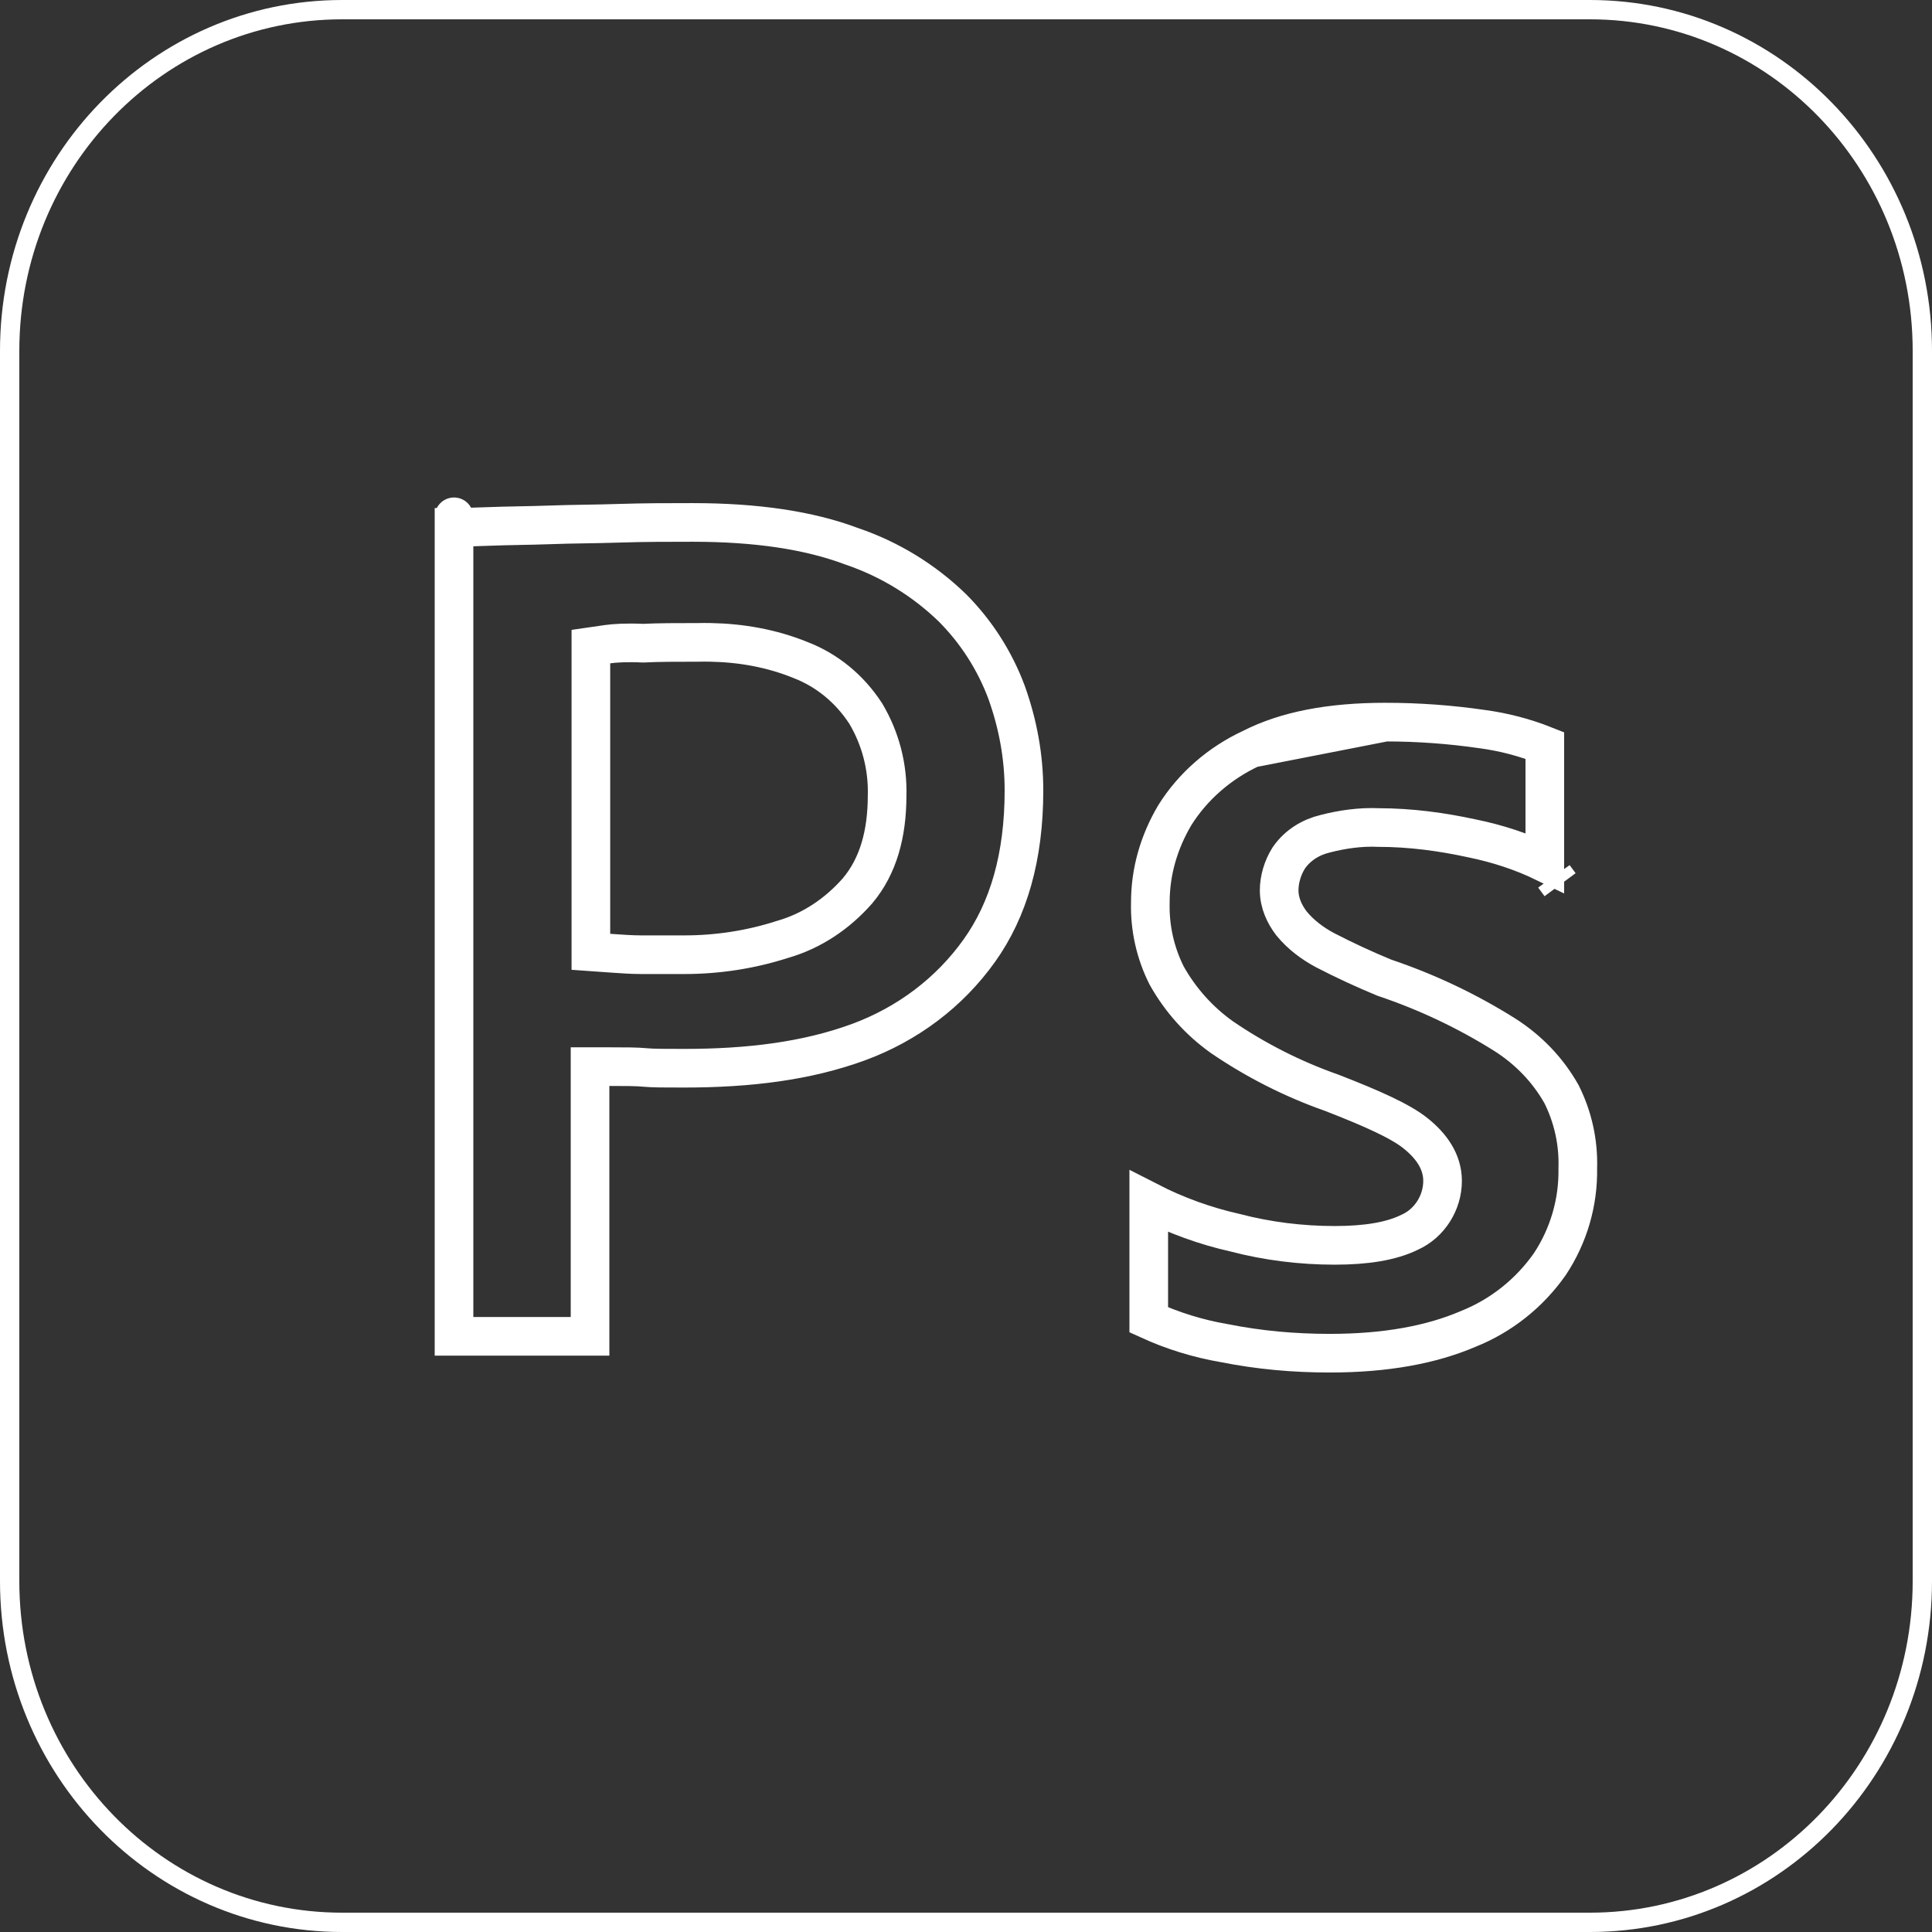 <svg width="100" height="100" viewBox="0 0 100 100" fill="none" xmlns="http://www.w3.org/2000/svg">
<rect x="0" y="0" width="100" height="100" fill="#333333" stroke="none"/>
<g clip-path="url(#clip0_754_165)">
<path d="M17.709 0.5H82.291C91.796 0.5 99.5 8.384 99.5 18.163V81.837C99.5 91.617 91.796 99.5 82.291 99.5H17.709C8.204 99.5 0.5 91.617 0.5 81.837V18.163C0.5 8.384 8.204 0.5 17.709 0.5Z" stroke="white"/>
<path d="M64.772 38.733L64.755 38.74C63.135 39.494 61.747 40.696 60.812 42.187C59.985 43.583 59.541 45.112 59.541 46.709V46.721L59.541 46.733C59.51 48.035 59.799 49.326 60.384 50.49C61.088 51.751 62.064 52.841 63.24 53.68C64.999 54.882 66.907 55.849 68.916 56.557L68.93 56.562L68.945 56.568C69.974 56.967 70.854 57.331 71.568 57.669C72.27 58.001 72.868 58.333 73.297 58.681L73.298 58.682C74.073 59.312 74.667 60.109 74.667 61.125C74.667 62.252 73.994 63.319 72.968 63.78C72.016 64.25 70.716 64.459 69.084 64.459C67.341 64.459 65.595 64.242 63.93 63.806C62.376 63.457 60.873 62.912 59.459 62.186V68.315C60.694 68.88 61.998 69.283 63.337 69.515L63.35 69.517L63.363 69.519C65.167 69.88 66.975 70.041 68.833 70.041C71.735 70.041 74.095 69.598 75.981 68.79L75.992 68.785L76.004 68.78C77.693 68.105 79.16 66.941 80.216 65.436C81.191 63.968 81.697 62.238 81.666 60.476L81.666 60.454L81.667 60.431C81.703 59.116 81.414 57.813 80.825 56.636C80.118 55.38 79.116 54.34 77.882 53.554C75.938 52.333 73.856 51.347 71.681 50.614L71.649 50.603L71.618 50.59C70.586 50.163 69.573 49.693 68.582 49.18L68.575 49.176L68.567 49.172C67.943 48.836 67.329 48.385 66.851 47.8L66.838 47.783L66.825 47.766C66.499 47.332 66.209 46.75 66.209 46.084C66.209 45.508 66.394 44.91 66.693 44.43L66.707 44.407L66.723 44.384C67.171 43.746 67.847 43.33 68.593 43.154C69.445 42.932 70.41 42.789 71.357 42.833C73.019 42.835 74.623 43.054 76.206 43.397C77.515 43.666 78.767 44.073 79.959 44.65V38.585C78.924 38.174 77.844 37.891 76.741 37.741L76.731 37.74L76.731 37.74C75.068 37.498 73.39 37.376 71.709 37.376L64.772 38.733ZM64.772 38.733L64.788 38.724M64.772 38.733L64.788 38.724M80.443 45.378L80.437 45.375L80.268 45.291L80.437 45.375L80.443 45.378ZM80.443 45.378L80.75 45.792L80.441 45.375L80.443 45.378ZM64.788 38.724C66.557 37.821 68.843 37.376 71.708 37.376L64.788 38.724ZM32.074 27.083L32.075 27.083C33.347 27.042 34.581 27.041 35.834 27.041C39.175 27.041 41.88 27.45 44.065 28.269L44.08 28.275L44.095 28.28C46.043 28.942 47.82 30.029 49.297 31.462C50.535 32.705 51.491 34.199 52.103 35.842C52.69 37.49 53 39.166 53 40.916C53 44.344 52.205 47.085 50.686 49.21L50.686 49.21C49.141 51.375 46.973 53.004 44.446 53.937C41.763 54.923 38.766 55.291 35.416 55.291C34.387 55.291 33.786 55.29 33.432 55.255L33.432 55.255C32.965 55.209 32.341 55.209 31.598 55.209H31.541H30.541V56.209V69.167H23.5V27.291C24.023 27.288 24.579 27.28 25.292 27.249C25.779 27.229 26.279 27.219 26.806 27.209L26.856 27.207C27.365 27.198 27.899 27.187 28.453 27.167L28.454 27.167C29.061 27.144 29.637 27.134 30.244 27.124C30.811 27.115 31.404 27.105 32.074 27.083ZM23.5 69.639C23.5 69.639 23.5 69.637 23.5 69.634C23.5 69.637 23.5 69.639 23.5 69.639ZM23.5 26.75C23.5 26.746 23.5 26.746 23.5 26.751V26.75ZM44.819 36.948L44.807 36.929L44.795 36.91C43.98 35.665 42.82 34.691 41.407 34.152C39.932 33.556 38.367 33.279 36.782 33.249C36.56 33.244 36.337 33.245 36.113 33.25H36.103C35.059 33.25 34.098 33.25 33.291 33.291C32.434 33.251 31.802 33.292 31.44 33.344L30.584 33.468V34.334V48.334V49.265L31.513 49.331C31.558 49.334 31.603 49.338 31.648 49.341C32.174 49.378 32.707 49.416 33.208 49.416H35.416C37.136 49.416 38.859 49.154 40.499 48.624C42.033 48.188 43.352 47.281 44.375 46.12L44.383 46.111L44.391 46.102C45.463 44.825 45.915 43.154 45.917 41.182C45.958 39.695 45.577 38.227 44.819 36.948Z" stroke="white" stroke-width="2"/>
</g>
<defs>
<clipPath id="clip0_754_165">
<rect width="100" height="100" fill="white"/>
</clipPath>
</defs>
</svg>
